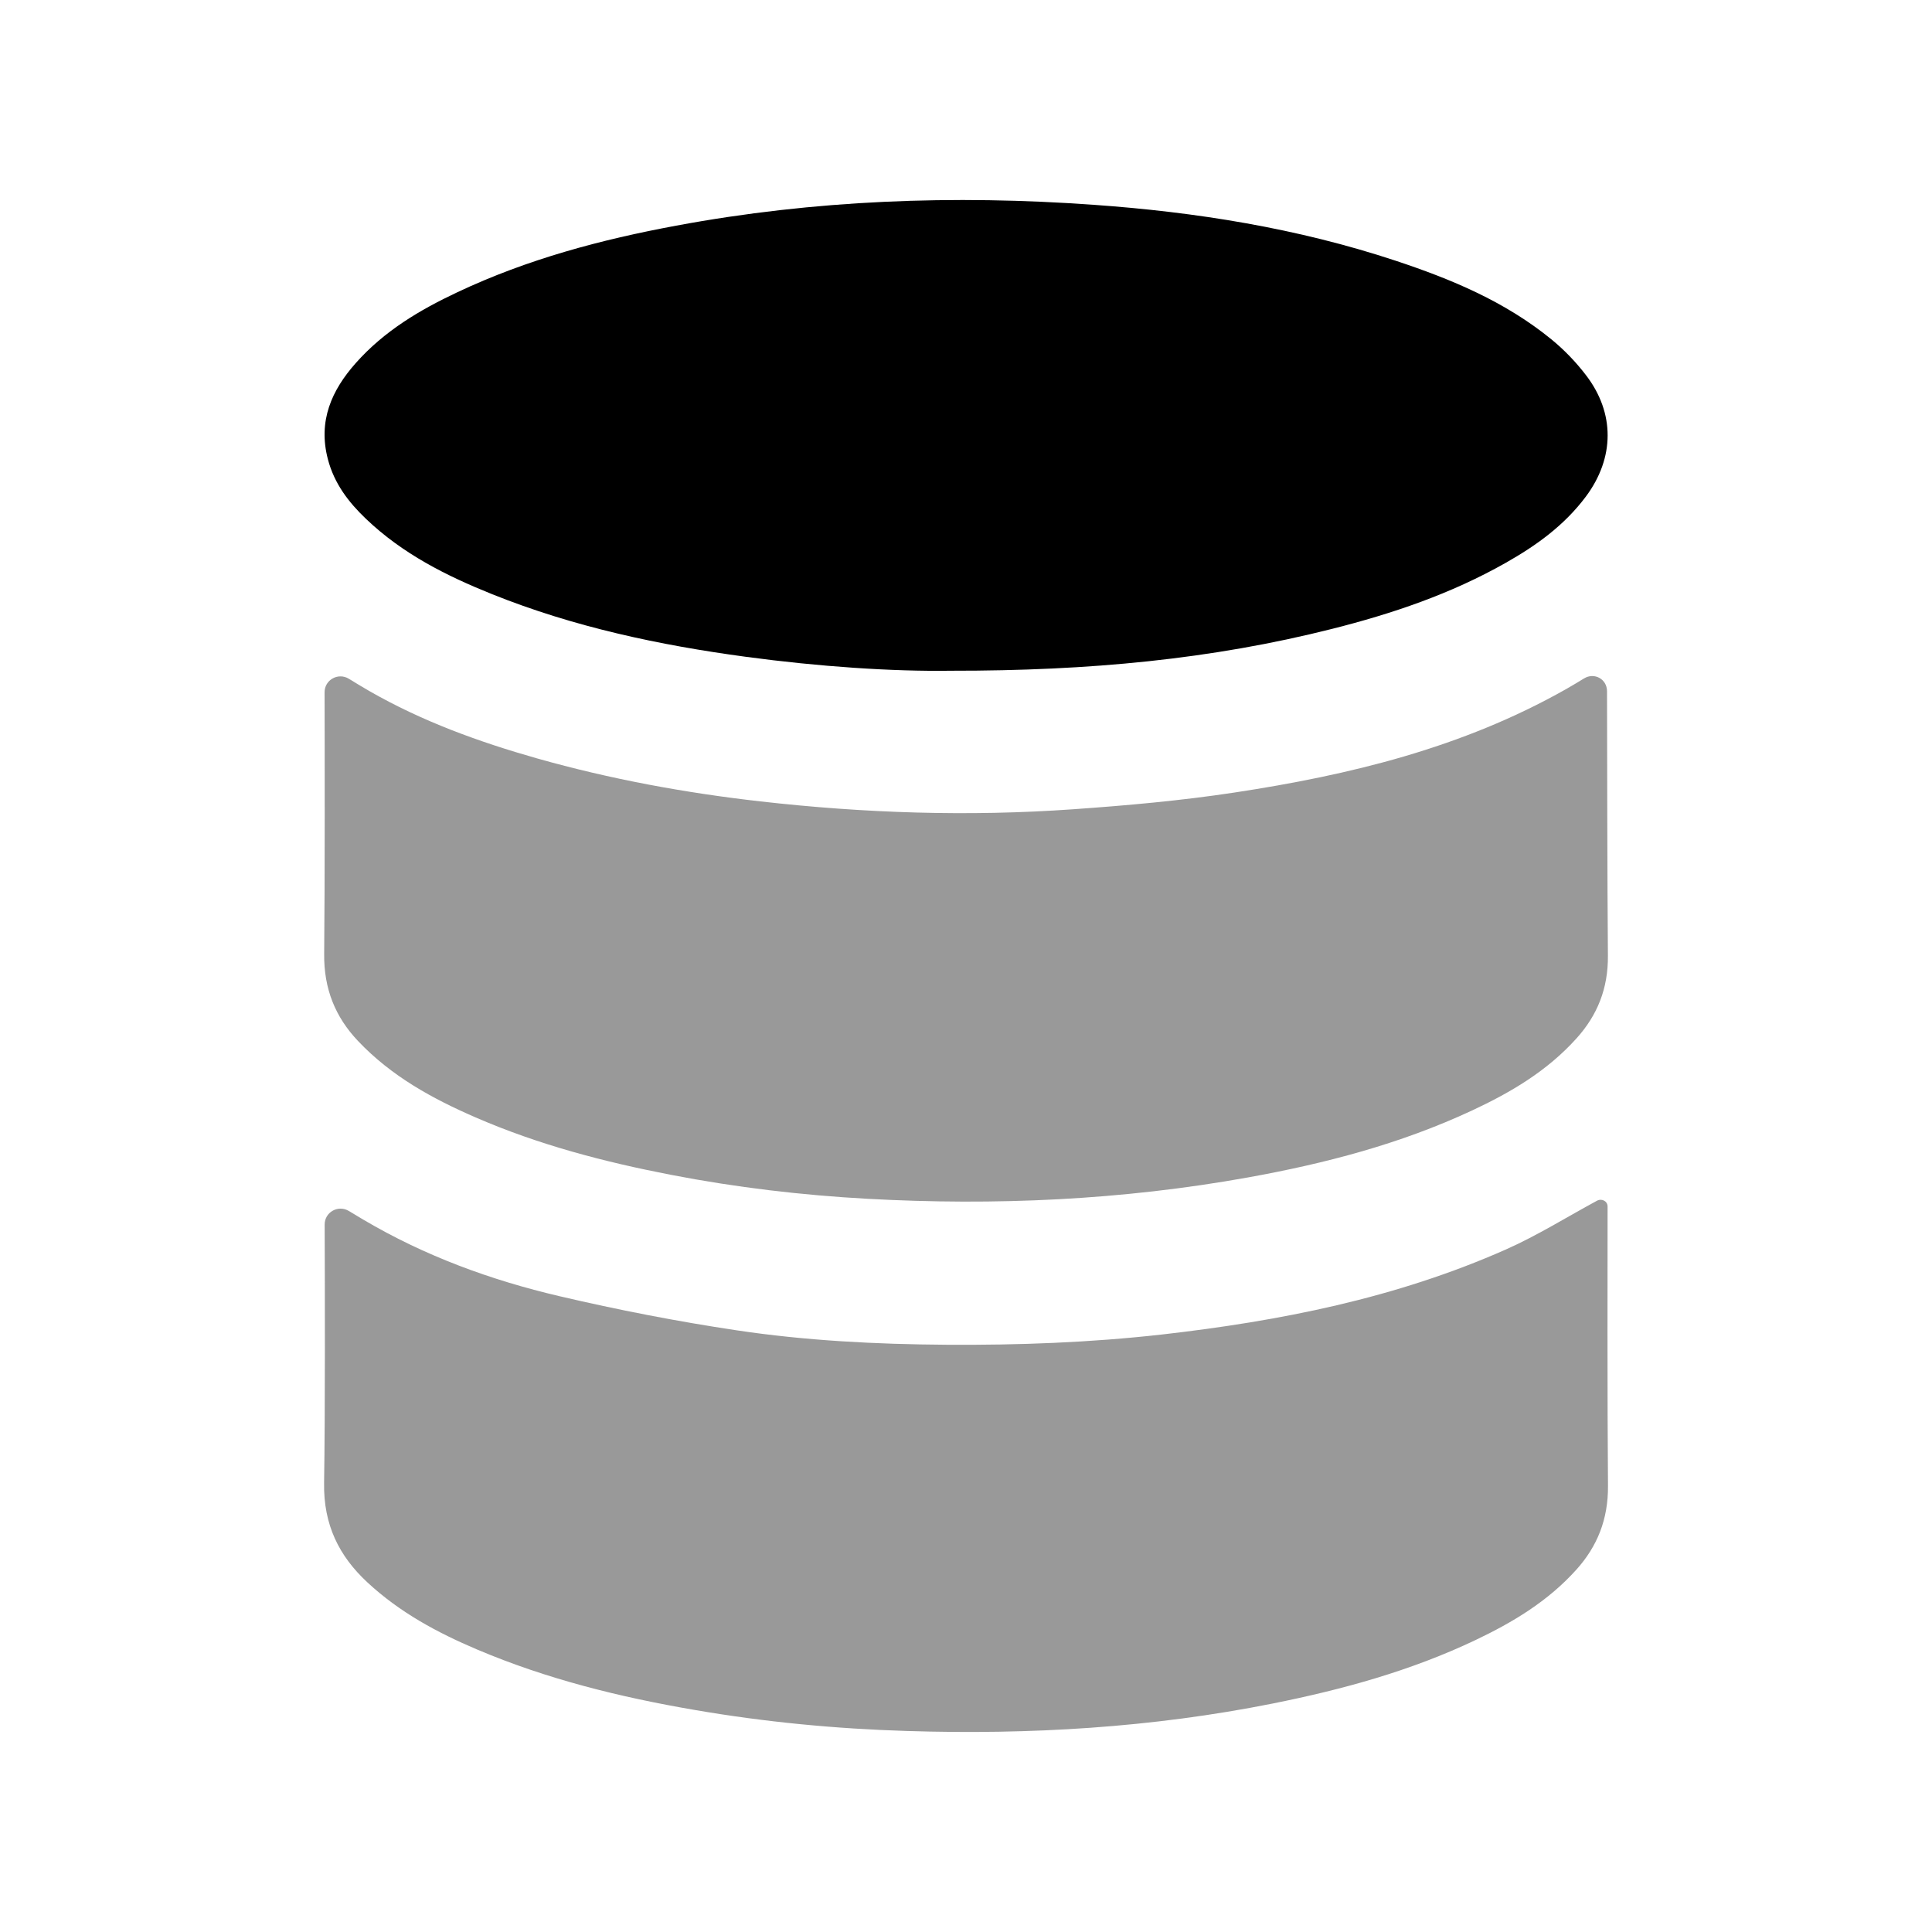 <svg width="24" height="24" viewBox="0 0 24 24" fill="none" xmlns="http://www.w3.org/2000/svg">
<path opacity="0.4" fill-rule="evenodd" clip-rule="evenodd" d="M4.446 12.93C4.864 13.372 5.375 13.649 5.908 13.881C6.691 14.221 7.506 14.434 8.334 14.594C9.144 14.751 9.959 14.847 10.778 14.892C12.362 14.979 13.939 14.908 15.506 14.626C16.459 14.454 17.395 14.211 18.286 13.795C18.762 13.573 19.216 13.308 19.584 12.899C19.841 12.614 19.978 12.282 19.974 11.871C19.966 10.966 19.965 9.299 19.963 8.587C19.963 8.436 19.806 8.349 19.677 8.428C19.602 8.474 19.529 8.518 19.455 8.56C18.162 9.292 16.763 9.628 15.336 9.845C14.671 9.946 14 10.006 13.33 10.053C12.033 10.145 10.737 10.102 9.444 9.955C8.509 9.849 7.583 9.679 6.671 9.421C5.95 9.216 5.245 8.962 4.584 8.582C4.501 8.534 4.418 8.484 4.334 8.432C4.201 8.351 4.031 8.445 4.032 8.601C4.034 9.323 4.036 10.964 4.027 11.849C4.022 12.286 4.167 12.635 4.446 12.93Z" fill="black"/>
<path opacity="0.4" fill-rule="evenodd" clip-rule="evenodd" d="M19.97 14.989C19.971 14.921 19.898 14.884 19.838 14.916C19.463 15.119 19.097 15.348 18.71 15.52C17.339 16.128 15.897 16.411 14.432 16.578C13.543 16.678 12.651 16.711 11.758 16.705C10.884 16.699 10.012 16.655 9.147 16.525C8.411 16.415 7.678 16.272 6.951 16.102C6.101 15.903 5.279 15.604 4.51 15.149C4.452 15.115 4.394 15.08 4.335 15.044C4.202 14.963 4.032 15.057 4.033 15.213C4.036 15.93 4.04 17.548 4.026 18.421C4.017 18.944 4.214 19.331 4.562 19.655C4.966 20.031 5.435 20.282 5.925 20.49C6.797 20.86 7.704 21.083 8.626 21.241C9.501 21.392 10.382 21.476 11.267 21.503C12.791 21.551 14.307 21.462 15.809 21.162C16.673 20.989 17.52 20.758 18.328 20.374C18.788 20.155 19.226 19.895 19.582 19.499C19.842 19.21 19.978 18.874 19.975 18.459C19.966 17.47 19.969 15.55 19.97 14.989Z" fill="black"/>
<path fill-rule="evenodd" clip-rule="evenodd" d="M4.545 6.444C5.003 6.882 5.548 7.154 6.113 7.381C7.132 7.79 8.191 8.014 9.265 8.159C10.171 8.281 11.082 8.343 11.817 8.332C13.531 8.334 15.051 8.19 16.548 7.812C17.293 7.624 18.022 7.379 18.704 6.992C19.079 6.78 19.429 6.531 19.7 6.169C20.058 5.689 20.064 5.13 19.699 4.657C19.575 4.495 19.43 4.345 19.275 4.218C18.694 3.743 18.025 3.467 17.338 3.239C16.114 2.834 14.856 2.634 13.584 2.544C11.848 2.42 10.119 2.483 8.401 2.803C7.468 2.976 6.553 3.219 5.682 3.63C5.217 3.849 4.774 4.11 4.418 4.512C4.122 4.846 3.948 5.227 4.073 5.704C4.152 6.008 4.332 6.241 4.545 6.444Z" fill="black"/>
</svg>